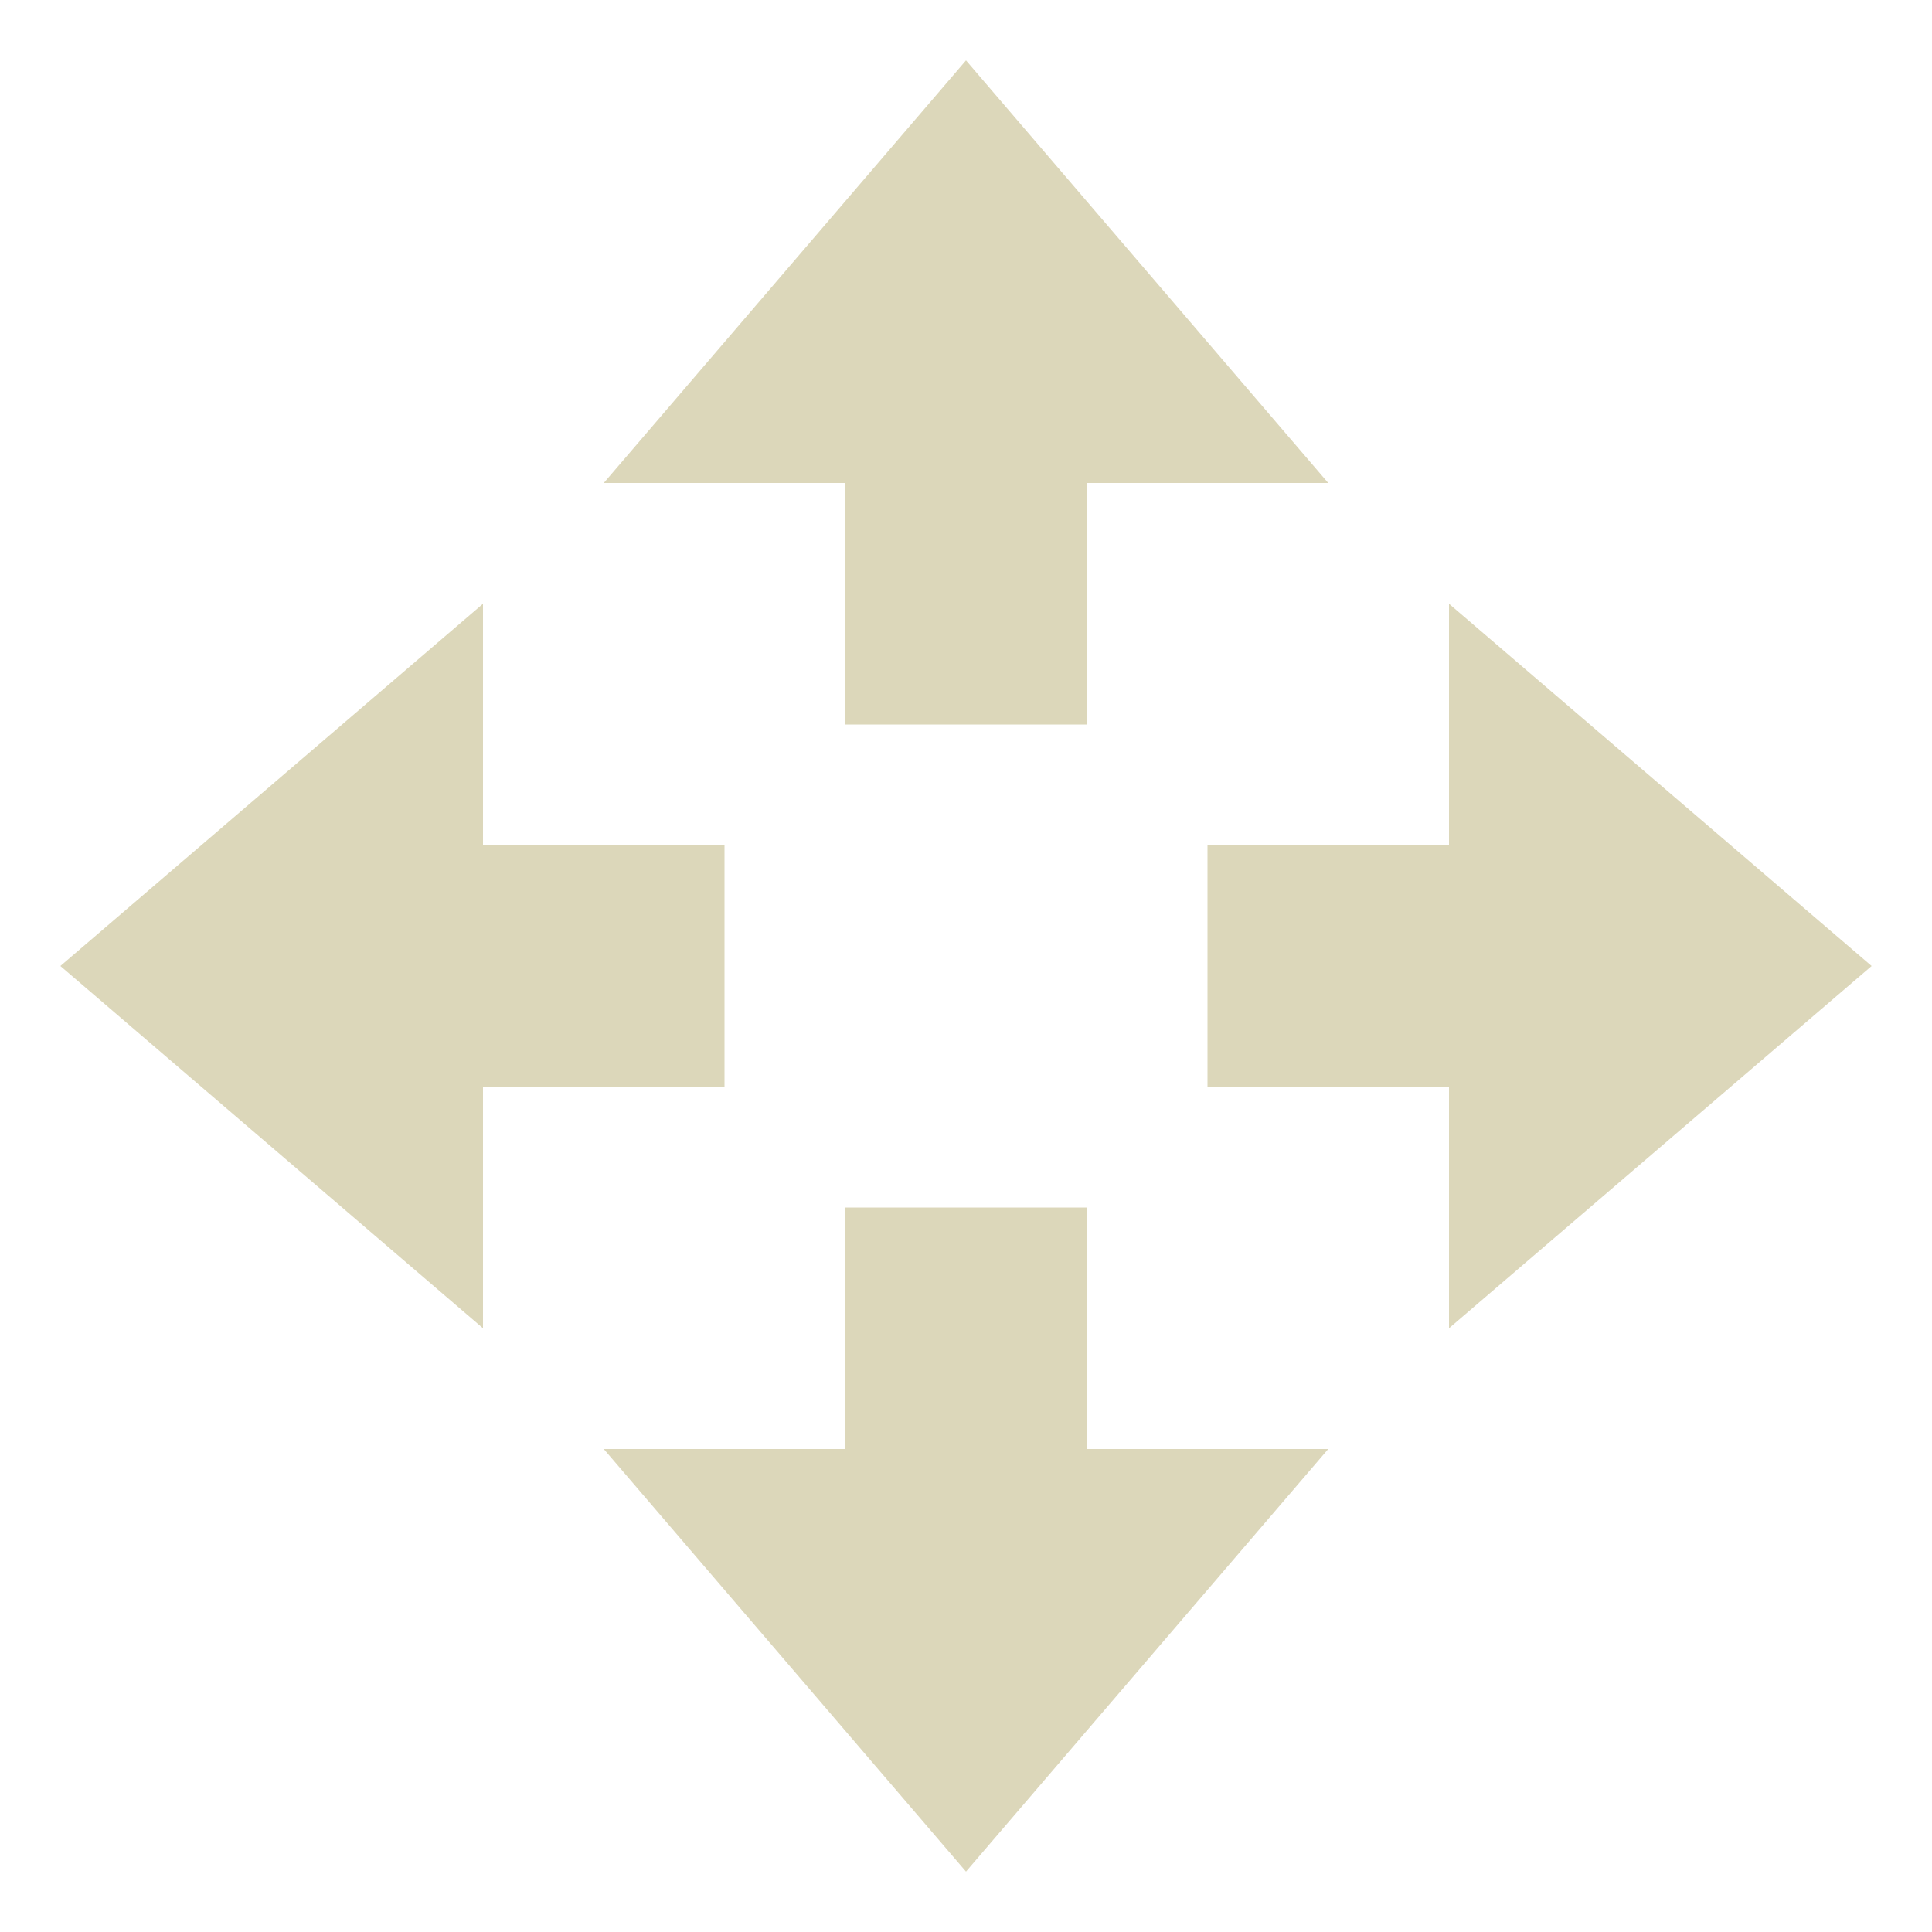 <svg xmlns="http://www.w3.org/2000/svg" width="16" height="16" version="1.1">
 <path style="fill:#DCD7BA" d="M 8,15.5 5,12 H 7 V 10 H 9 V 12 H 11 Z"/>
 <path style="fill:#DCD7BA" d="M 8,0.5 5,4 H 7 V 6 H 9 V 4 H 11 Z"/>
 <path style="fill:#DCD7BA" d="M 15.5,8 12,5 V 7 H 10 V 9 H 12 V 11 Z"/>
 <path style="fill:#DCD7BA" d="M 0.5,8 4,5 V 7 H 6 V 9 H 4 V 11 Z"/>
</svg>
